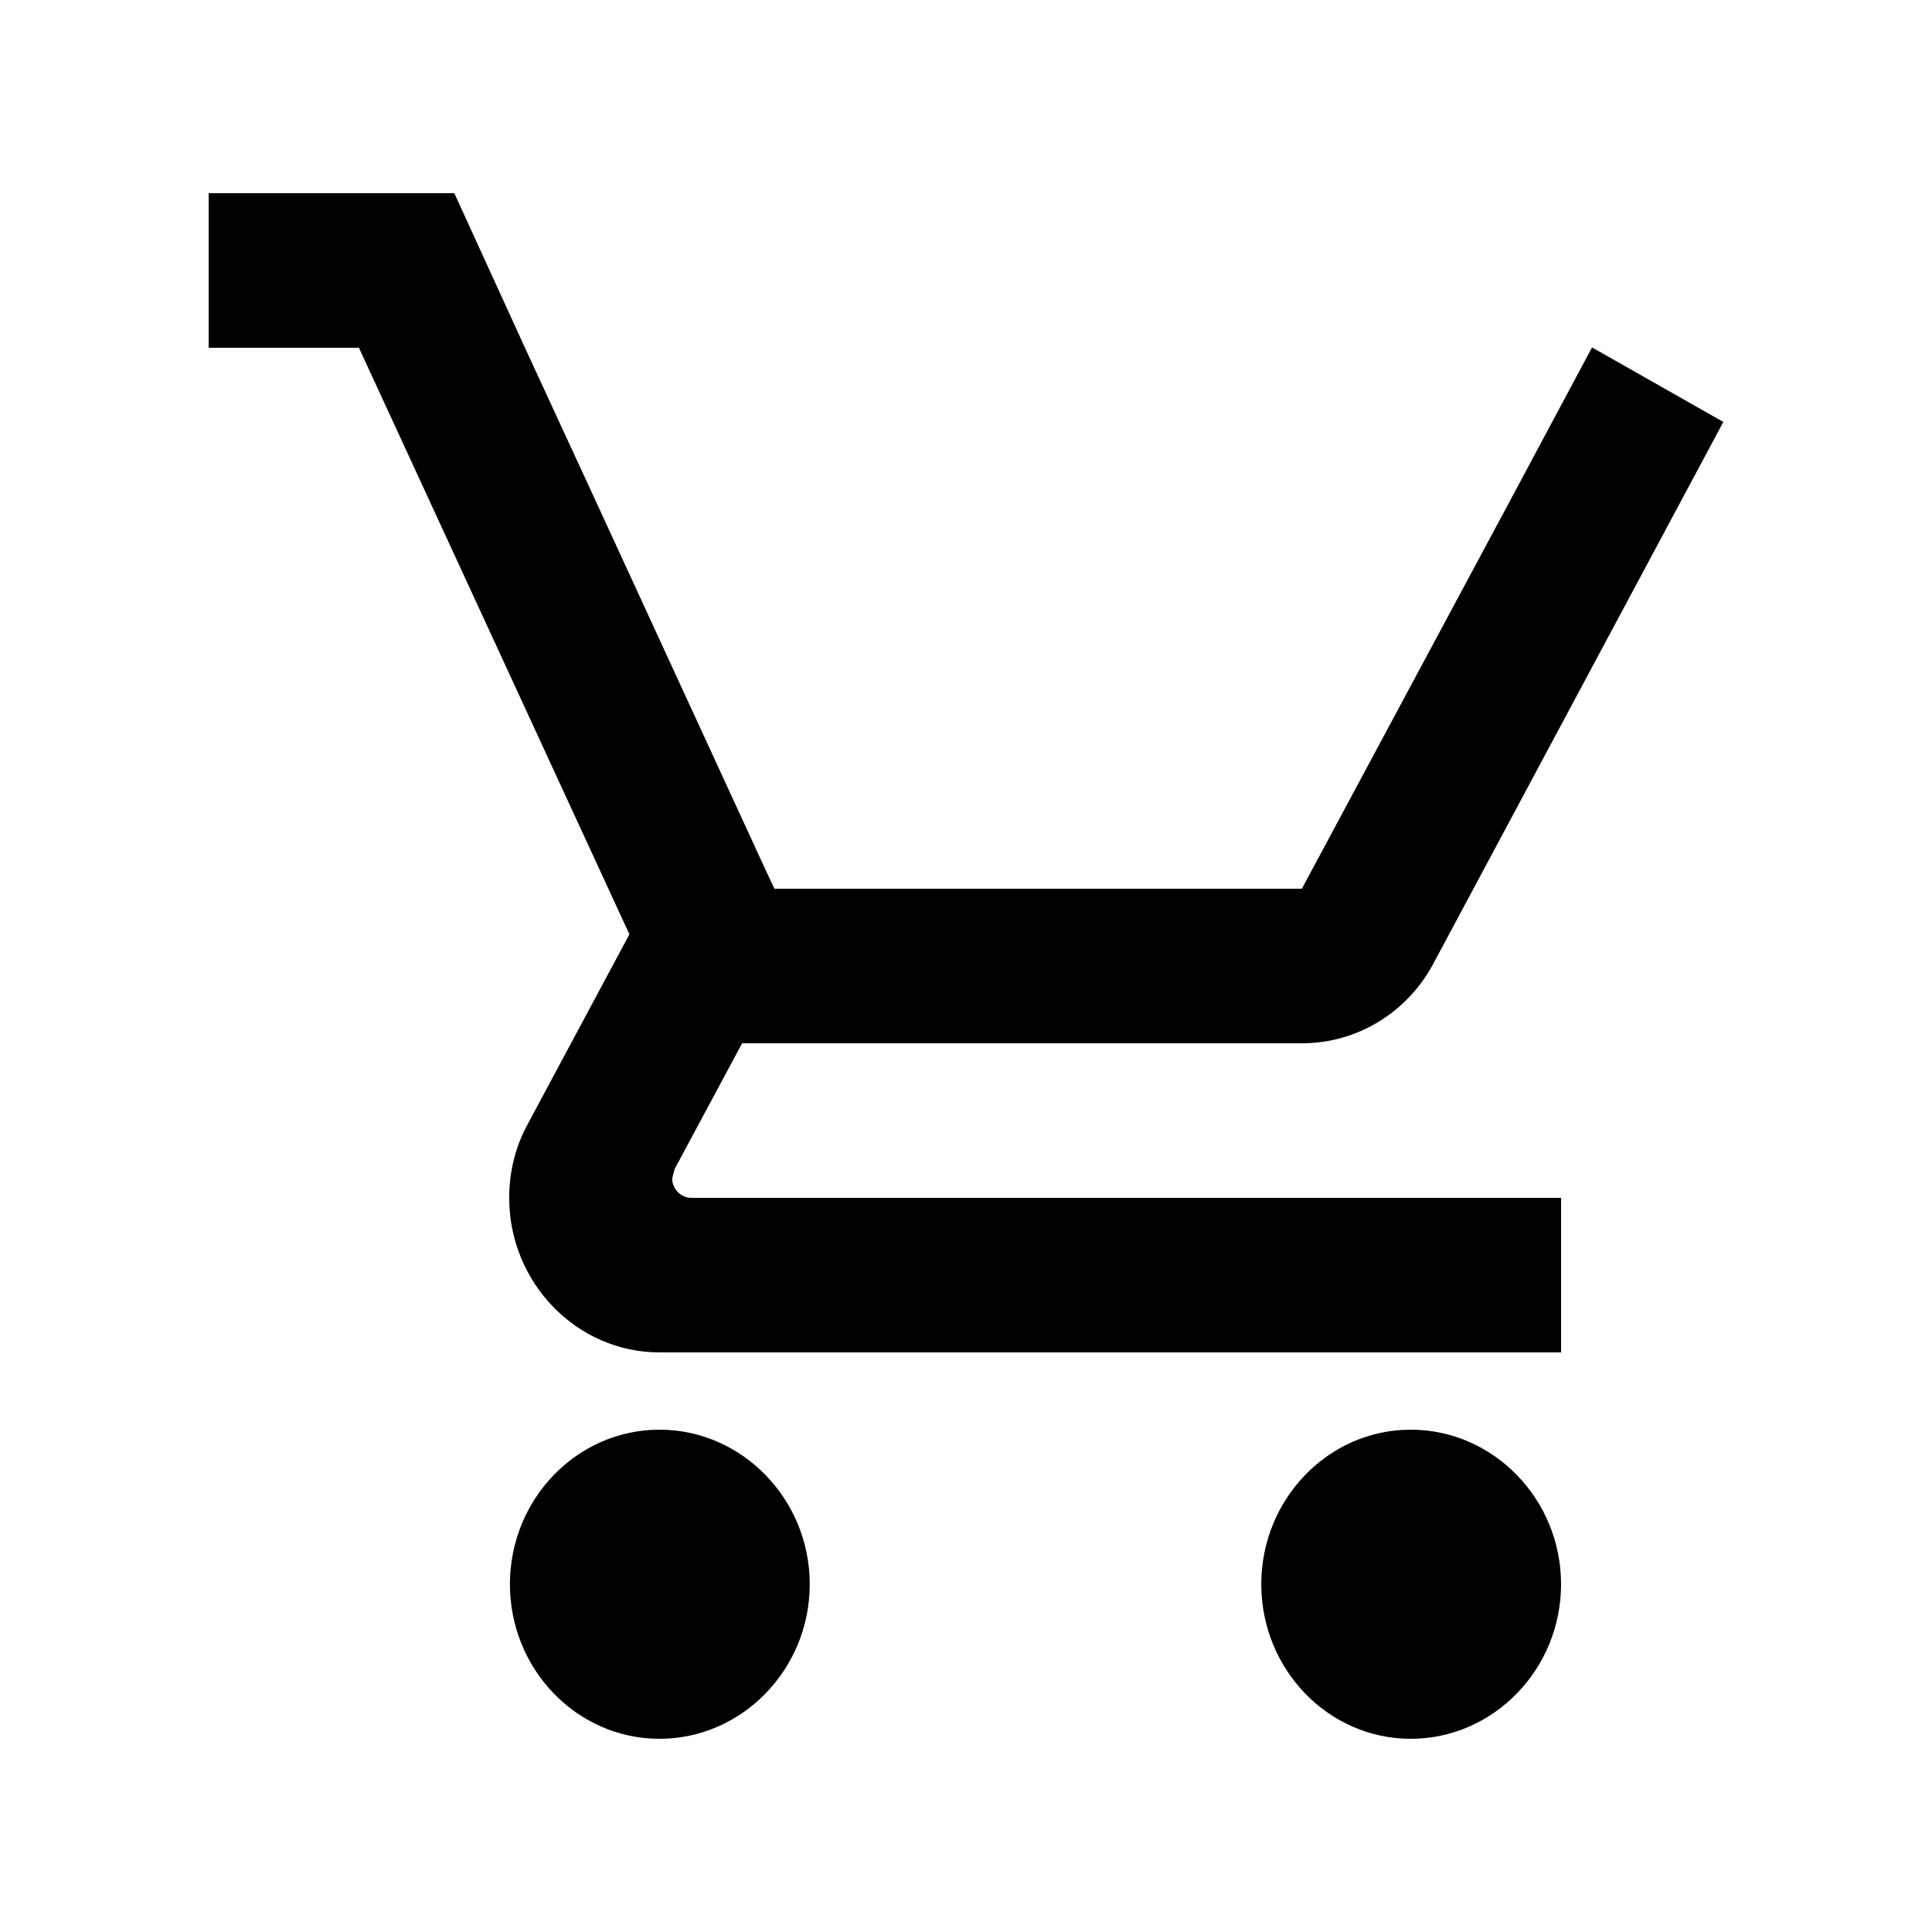 <svg width="50" height="50" viewBox="0 0 50 50" fill="none" xmlns="http://www.w3.org/2000/svg">
<path d="M17.067 37C14.928 37 13.197 38.8 13.197 41C13.197 43.2 14.928 45 17.067 45C19.206 45 20.956 43.2 20.956 41C20.956 38.8 19.206 37 17.067 37ZM36.511 37C34.372 37 32.642 38.8 32.642 41C32.642 43.2 34.372 45 36.511 45C38.65 45 40.4 43.2 40.4 41C40.4 38.8 38.65 37 36.511 37ZM17.397 30.5L17.456 30.26L19.206 27H33.692C35.15 27 36.433 26.18 37.094 24.94L44.6 10.92L41.217 9H41.197L39.058 13L33.692 23H20.042L19.789 22.46L15.433 13L13.586 9L11.758 5H5.4V9H9.289L16.289 24.18L13.664 29.08C13.353 29.64 13.178 30.3 13.178 31C13.178 33.2 14.928 35 17.067 35H40.4V31H17.883C17.631 31 17.397 30.78 17.397 30.5Z" fill="currentColor"/>
</svg>
